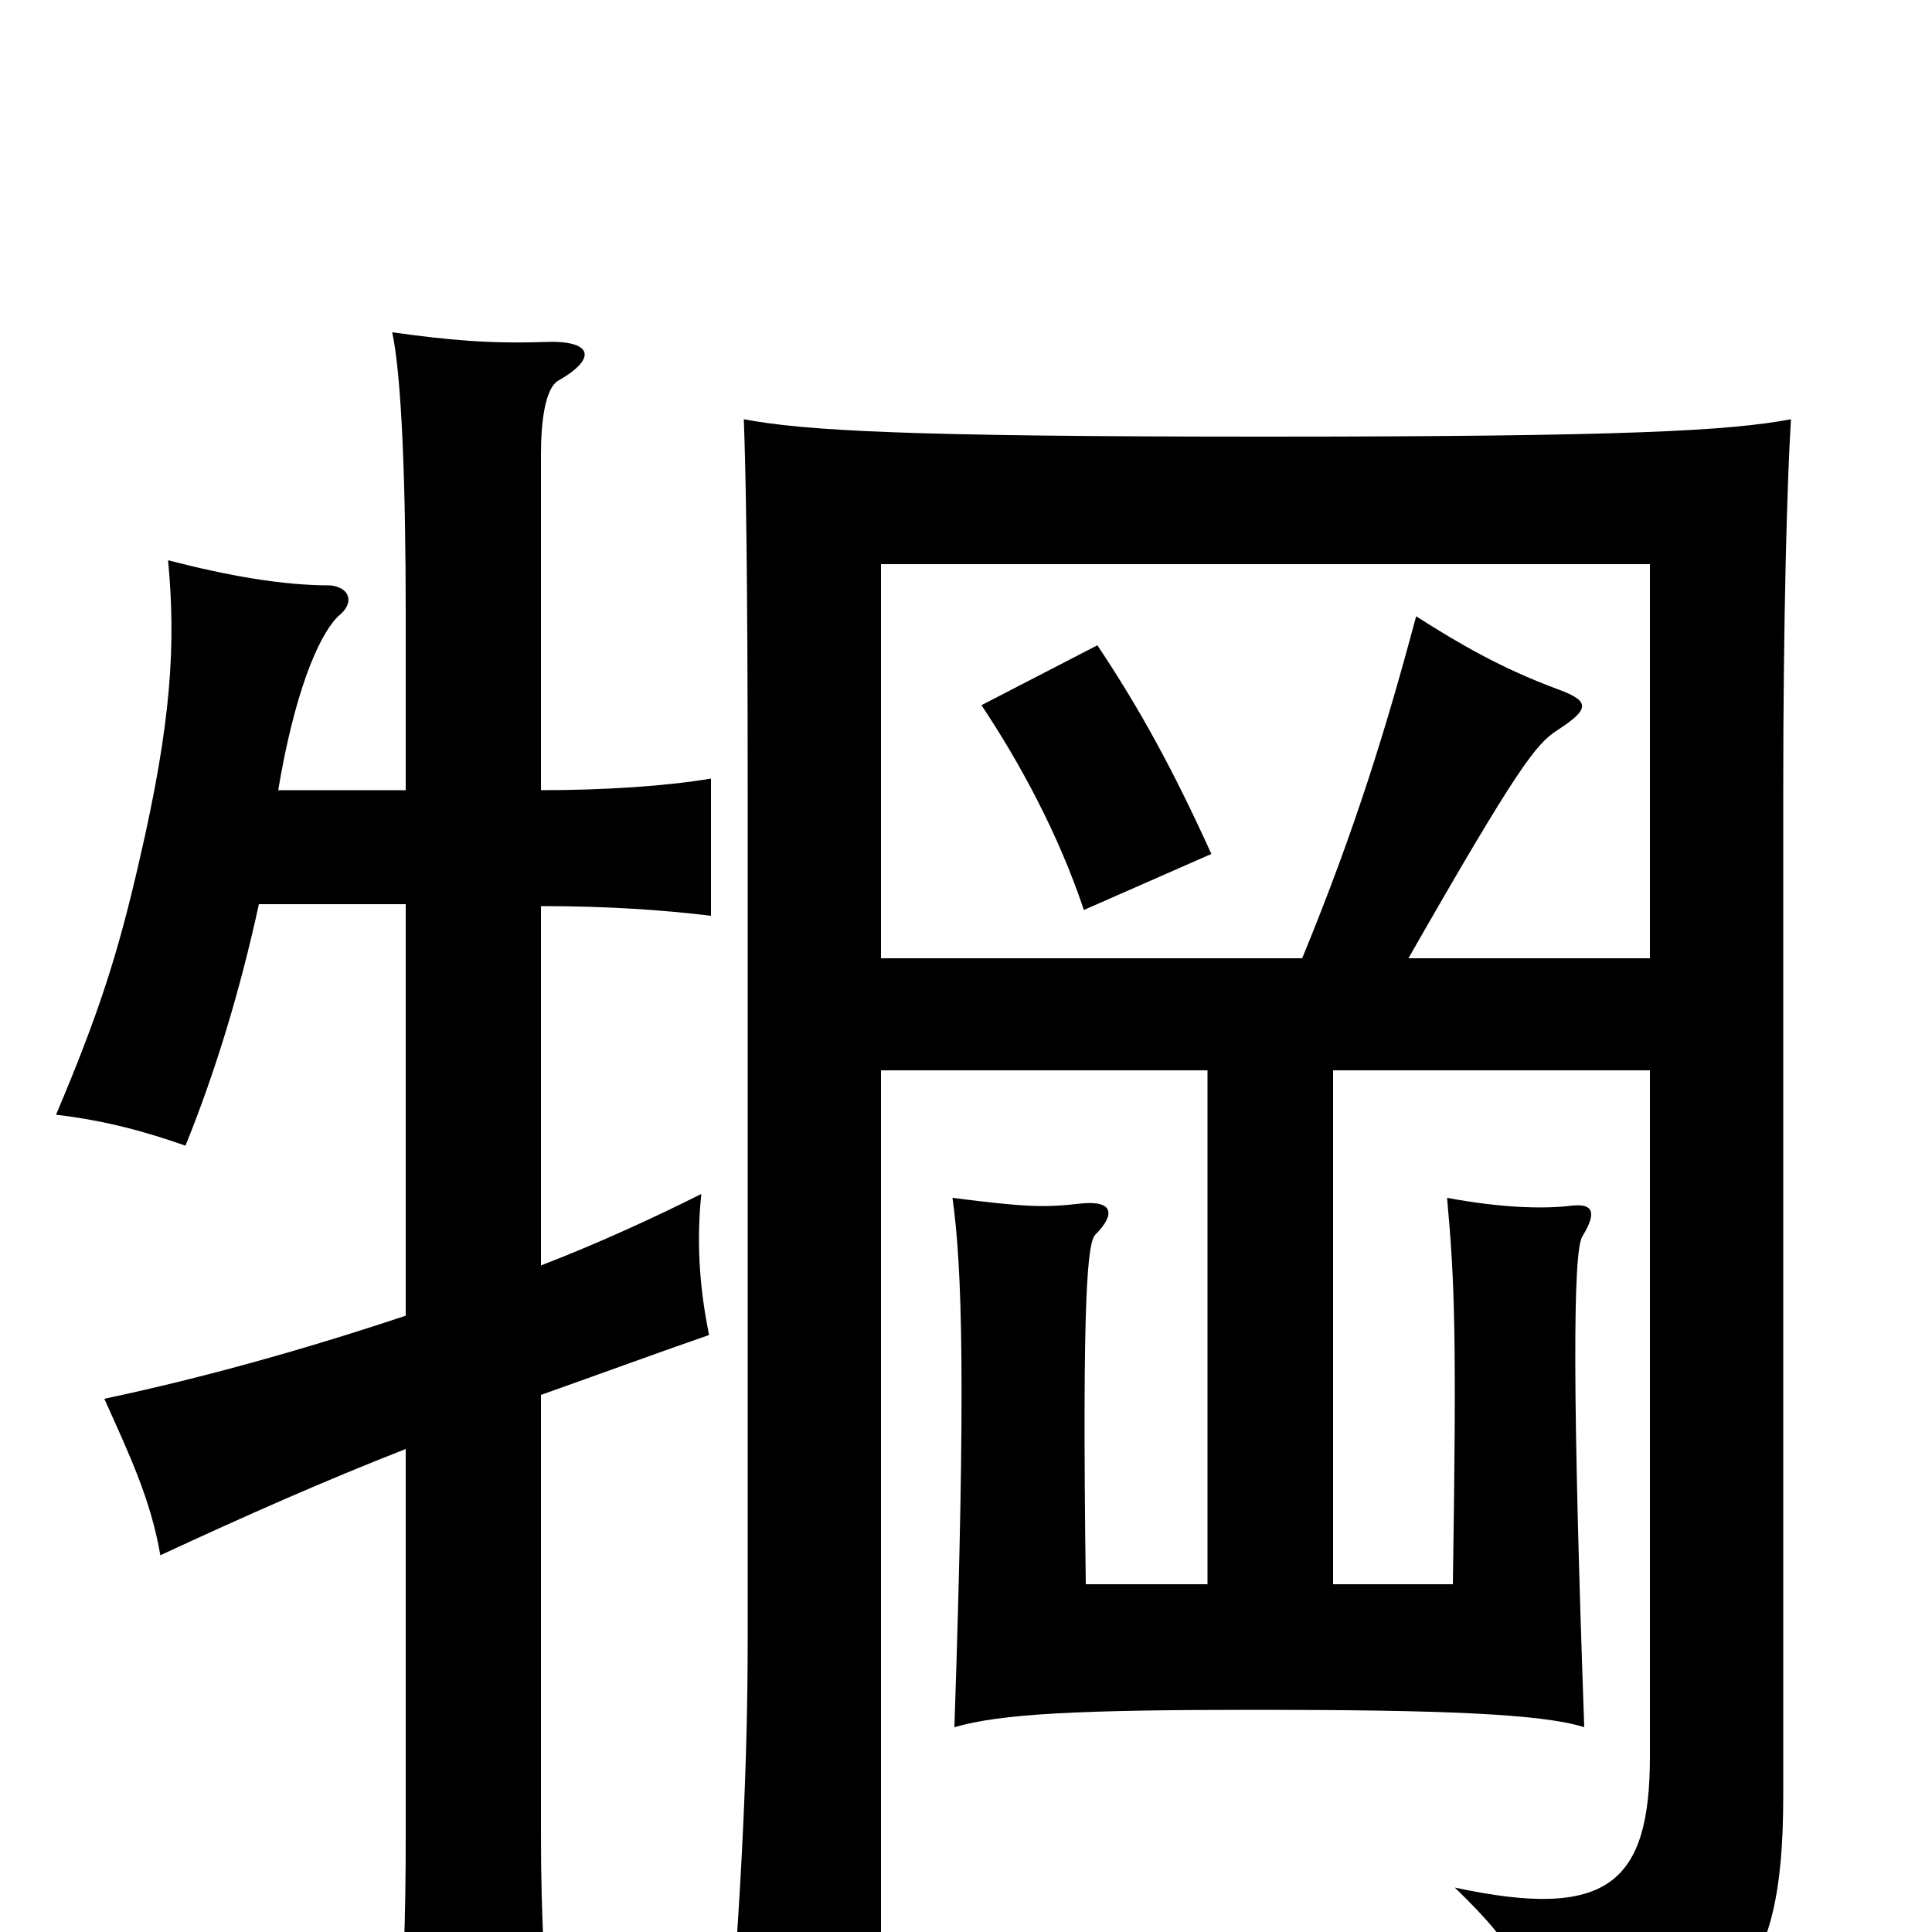 <svg xmlns="http://www.w3.org/2000/svg" viewBox="0 -1000 1000 1000">
	<path fill="#000000" d="M280 -345V-531C315 -531 343 -529 368 -526V-597C344 -593 312 -591 280 -591V-765C280 -781 282 -799 289 -803C310 -815 306 -824 282 -823C253 -822 232 -824 203 -828C208 -805 210 -748 210 -682V-591H144C152 -639 164 -670 175 -681C184 -688 181 -696 171 -697C146 -697 118 -702 87 -710C91 -667 89 -627 72 -554C61 -506 51 -475 29 -423C55 -420 76 -414 96 -407C111 -444 124 -486 134 -532H210V-319C159 -302 106 -287 54 -276C67 -247 78 -224 83 -195C126 -215 169 -234 210 -250V-51C210 -6 209 27 205 70H286C282 27 280 -6 280 -51V-278C311 -289 341 -300 367 -309C363 -329 360 -353 363 -382C339 -370 311 -357 280 -345ZM568 -666L508 -635C528 -605 548 -568 561 -529L627 -558C607 -602 590 -633 568 -666ZM456 -446H625V-180H562C560 -332 563 -357 567 -361C577 -371 577 -379 559 -377C541 -375 532 -375 493 -380C498 -344 500 -285 494 -106C518 -113 558 -115 650 -115C745 -115 798 -113 820 -106C814 -275 814 -352 819 -360C827 -373 824 -377 814 -376C798 -374 776 -375 749 -380C753 -336 754 -309 752 -180H690V-446H854V-91C854 -25 832 -6 753 -23C786 9 795 25 797 68C897 54 923 27 923 -70V-590C923 -680 925 -751 927 -783C895 -777 842 -774 655 -774C470 -774 417 -777 385 -783C386 -755 387 -709 387 -590V-152C387 -89 384 -25 377 63H456ZM854 -504H729C785 -602 795 -615 806 -622C823 -633 823 -637 807 -643C777 -654 755 -667 733 -681C718 -625 702 -572 674 -504H456V-708H854Z"/>
</svg>